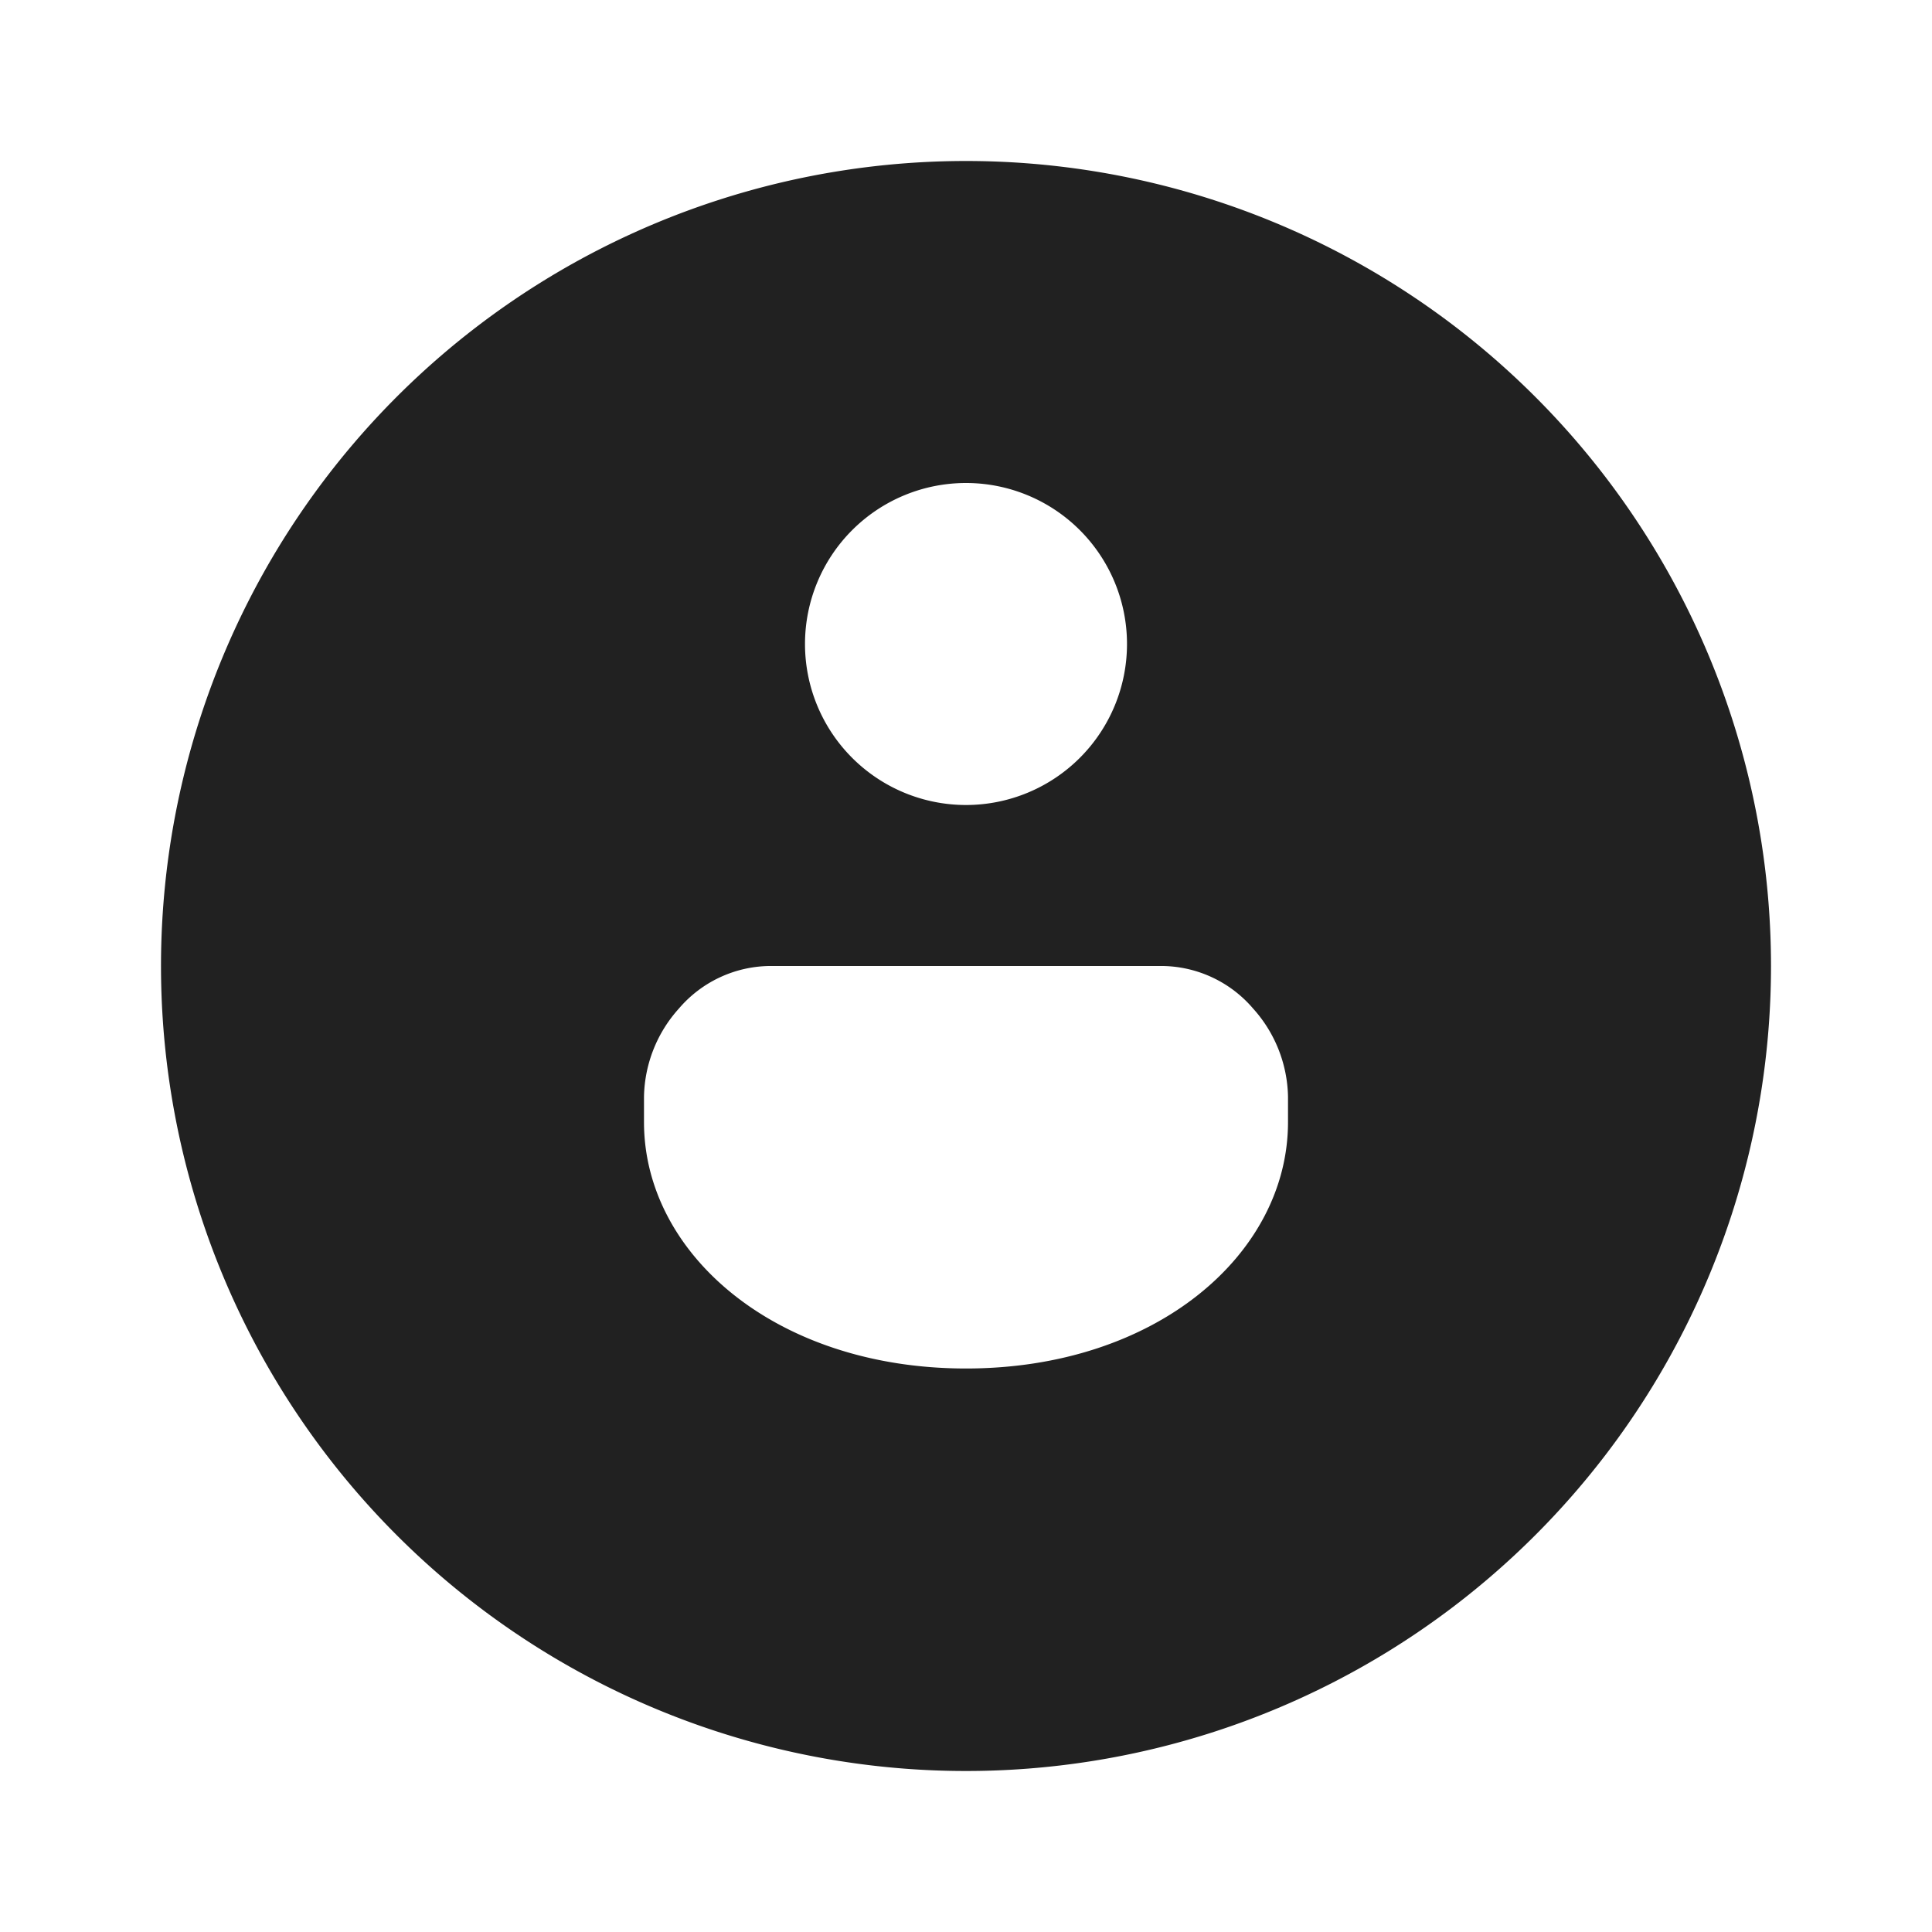 <svg viewBox="0 0 12 12" fill="none" xmlns="http://www.w3.org/2000/svg" height="1em" width="1em">
  <path d="M11 6A5 5 0 1 1 1 6a5 5 0 0 1 10 0Zm-6.783.264A.84.84 0 0 0 4 6.81v.16c0 .817.817 1.53 2 1.53s2-.713 2-1.53v-.16a.84.84 0 0 0-.217-.546A.753.753 0 0 0 7.225 6h-2.45a.753.753 0 0 0-.558.264ZM6 5a1 1 0 1 0 0-2 1 1 0 0 0 0 2Z" fill="#212121"/>
</svg>
